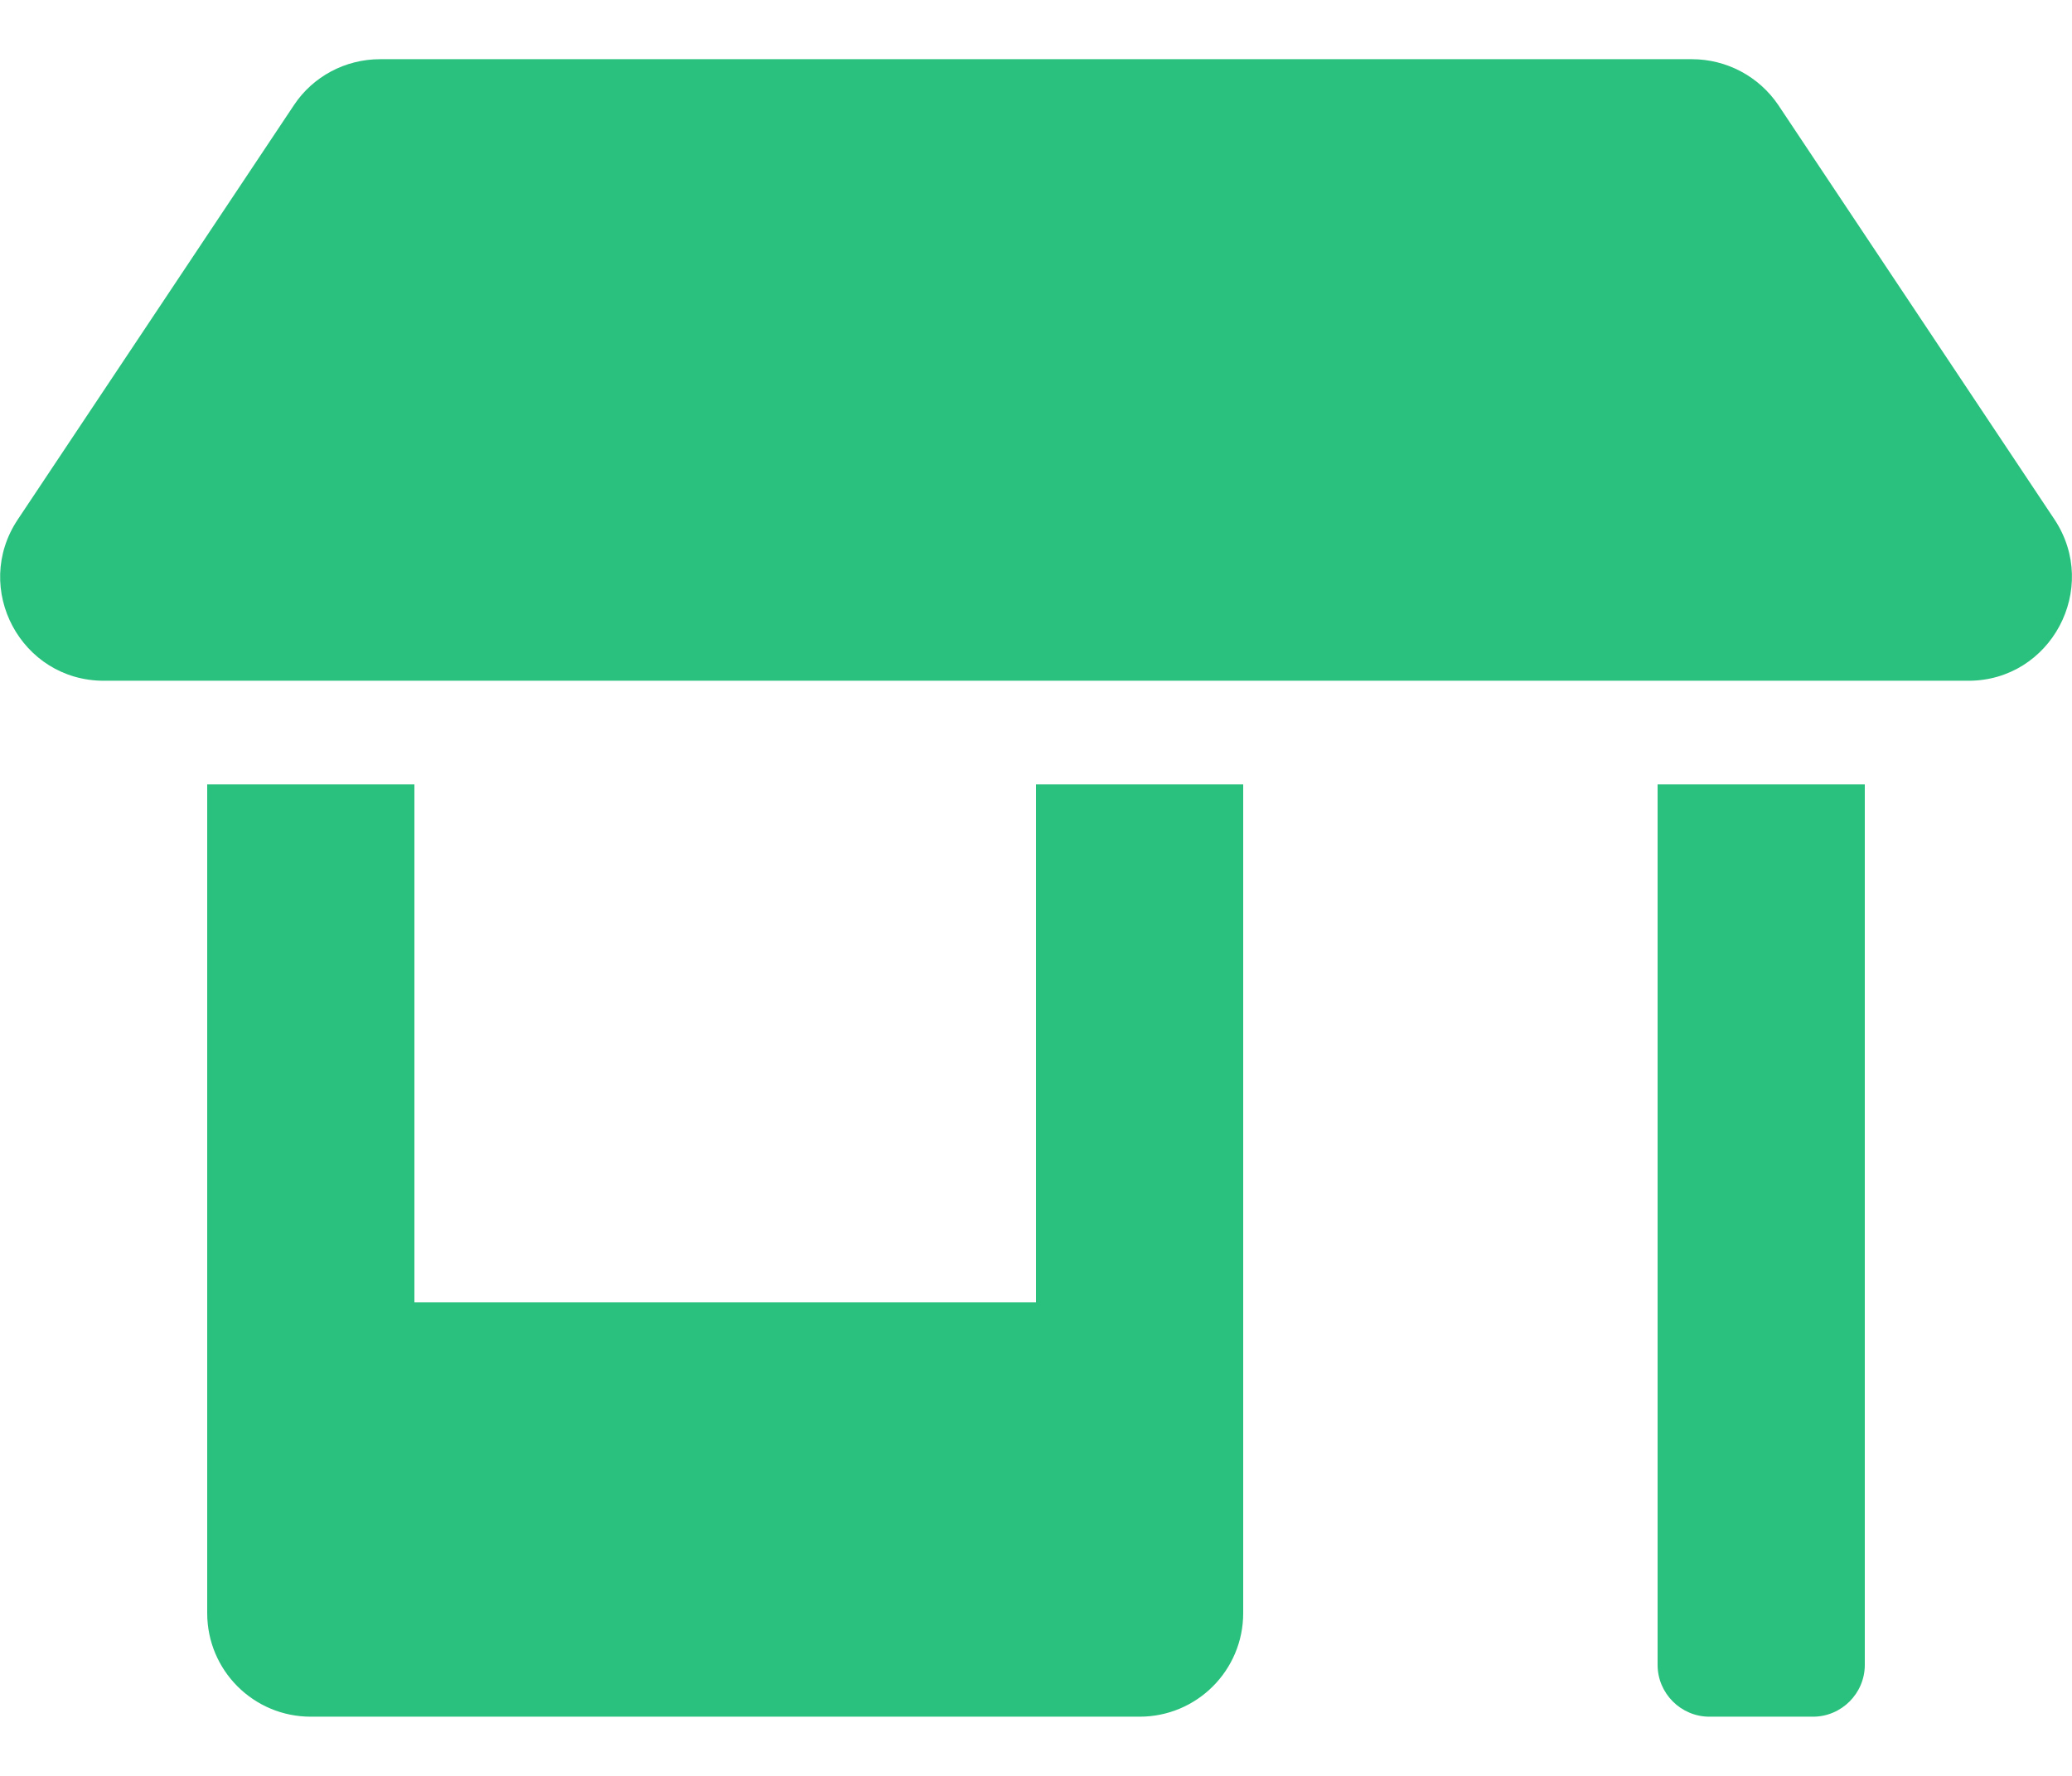 <svg width="28" height="24" viewBox="0 0 28 24" fill="none" xmlns="http://www.w3.org/2000/svg">
<path d="M14 17.6H5.6V10.6H2.8V21.8C2.8 22.574 3.425 23.2 4.2 23.2H15.4C16.174 23.2 16.8 22.574 16.8 21.8V10.6H14V17.6ZM27.764 7.021L24.032 1.421C23.769 1.032 23.332 0.8 22.863 0.8H5.136C4.668 0.8 4.23 1.032 3.972 1.421L0.24 7.021C-0.381 7.953 0.284 9.2 1.404 9.2H26.6C27.715 9.2 28.38 7.953 27.764 7.021ZM22.4 22.5C22.4 22.885 22.715 23.2 23.1 23.2H24.5C24.885 23.2 25.2 22.885 25.2 22.5V10.6H22.4V22.5Z" fill="#2AC17E"/>
</svg>
